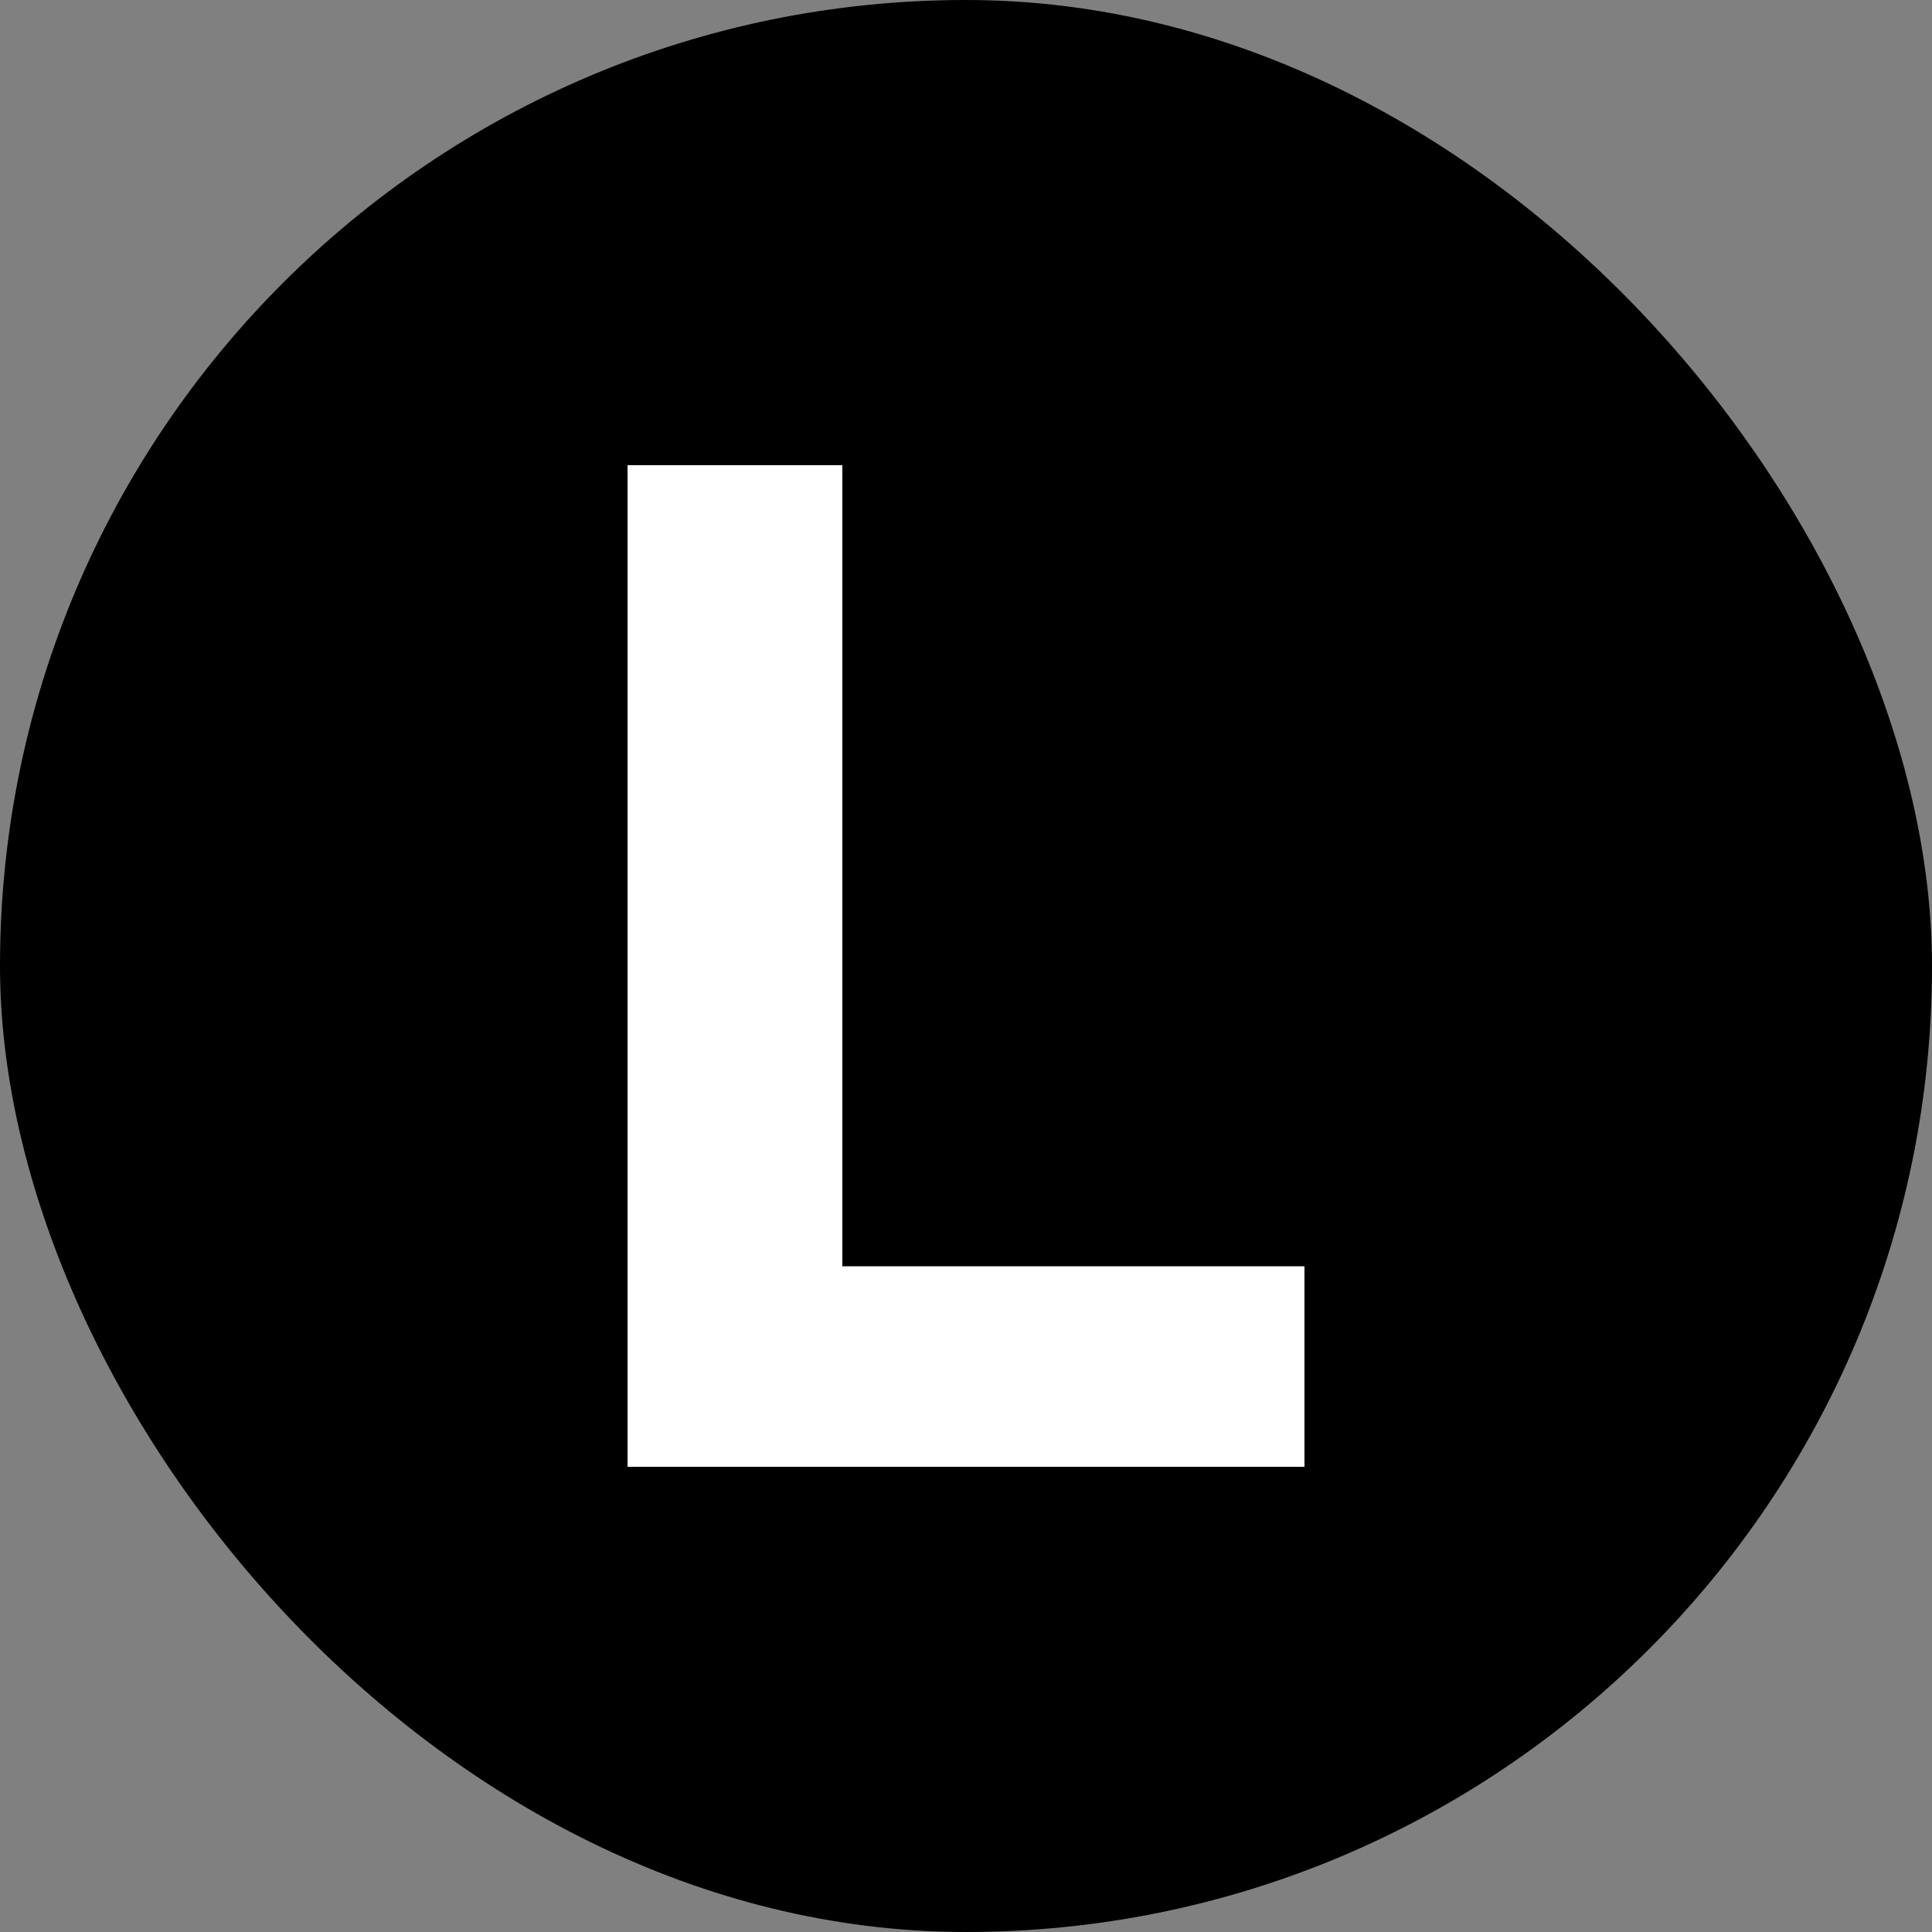 <svg width="24" height="24" viewBox="0 0 24 24" fill="none" xmlns="http://www.w3.org/2000/svg">
<rect x="0" y="0" width="24" height="24" fill="#808080" stroke="none"/>
<rect width="24" height="24" rx="12" fill="black"/>
<path d="M16.203 15.732V18.221H7.797V5.779H10.463V15.732H16.203Z" fill="white"/>
<path fill-rule="evenodd" clip-rule="evenodd" d="M16.203 18.221H7.797V5.779H10.463V15.732H16.203V18.221Z" fill="white"/>
</svg>
